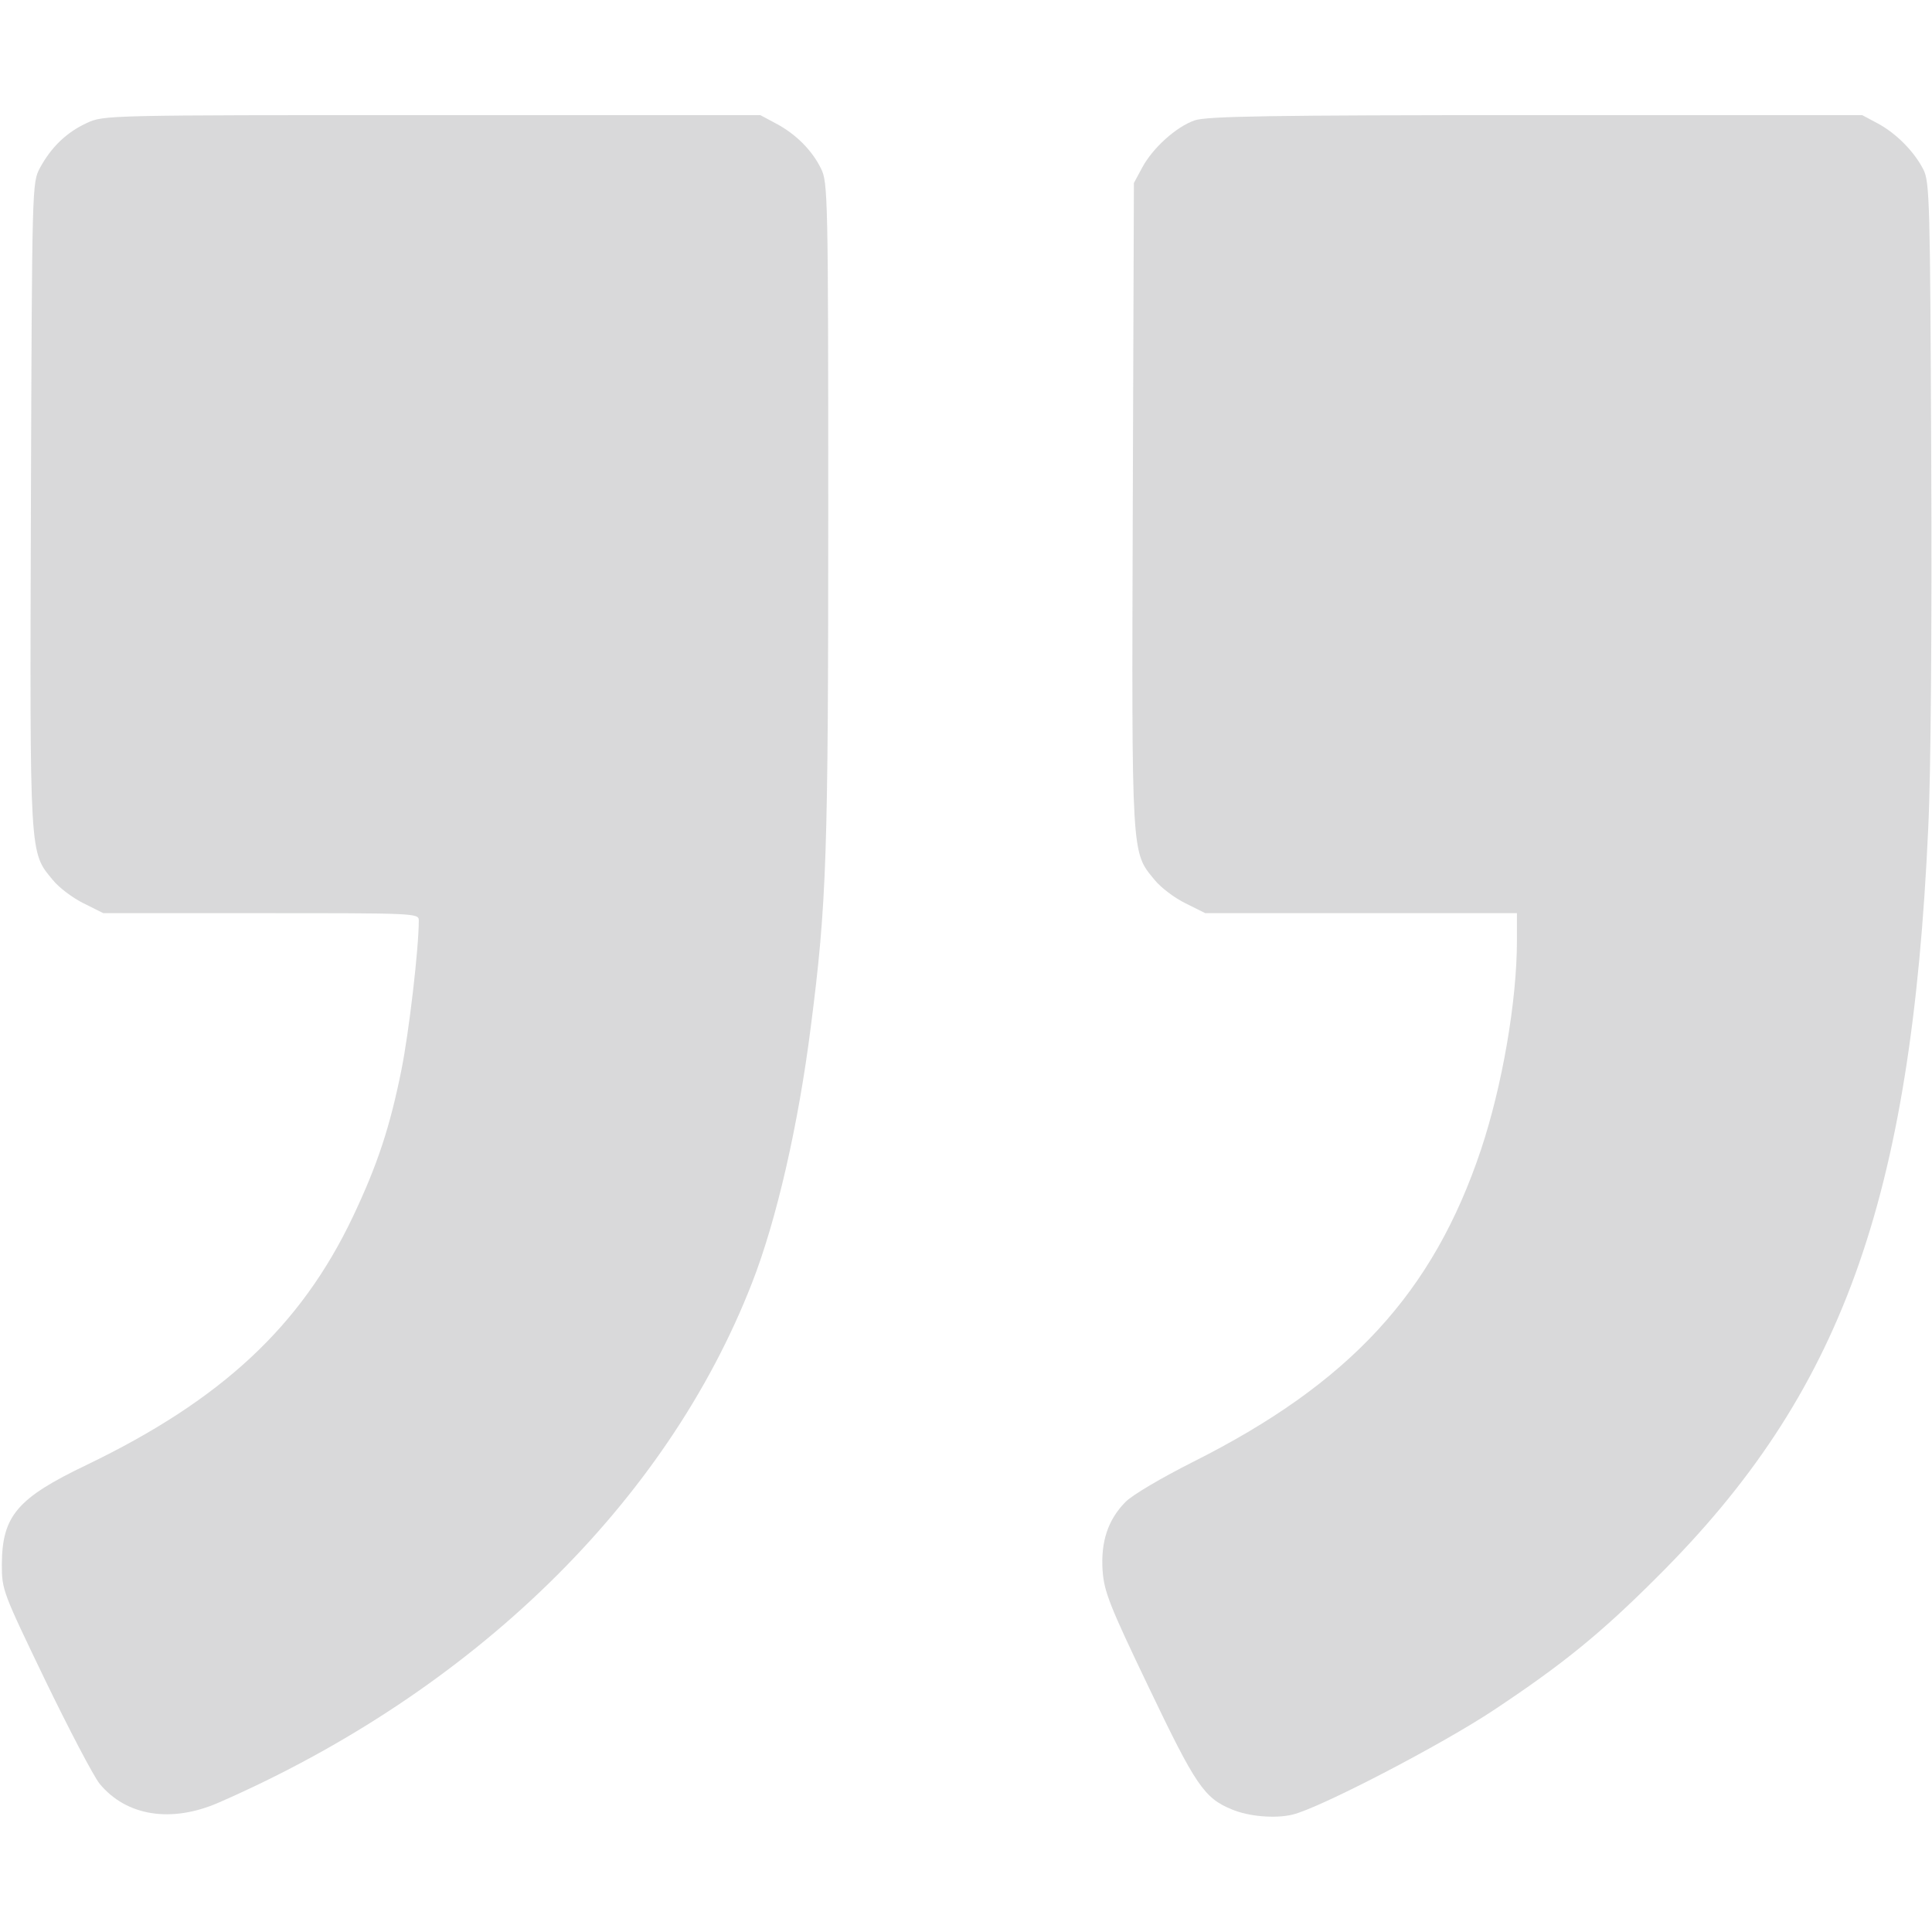 <svg width="43" height="43" viewBox="0 0 43 43" fill="none" xmlns="http://www.w3.org/2000/svg">
<g opacity="0.2" clip-path="url(#clip0_413_4480)">
<path d="M28.765 40.388C29.369 40.245 32.099 38.826 33.258 38.053C34.761 37.054 35.609 36.374 36.877 35.105C40.984 31.024 42.538 26.732 42.916 18.435C42.975 17.242 43 13.908 42.983 10.246C42.958 4.51 42.95 4.048 42.807 3.771C42.605 3.376 42.211 2.973 41.791 2.746L41.446 2.562L34.182 2.562C28.244 2.562 26.858 2.587 26.589 2.679C26.178 2.822 25.657 3.292 25.422 3.729L25.237 4.073L25.212 11.245C25.187 19.132 25.178 18.955 25.699 19.585C25.834 19.753 26.144 19.988 26.388 20.106L26.825 20.324L30.293 20.324L33.762 20.324L33.762 20.937C33.762 22.281 33.434 24.171 32.964 25.582C31.897 28.773 30.041 30.789 26.539 32.544C25.859 32.888 25.195 33.275 25.044 33.434C24.658 33.829 24.498 34.316 24.54 34.954C24.574 35.425 24.691 35.727 25.573 37.566C26.606 39.725 26.799 40.019 27.413 40.27C27.79 40.43 28.378 40.48 28.765 40.388Z" fill="#3F4246"/>
<path d="M4.87 40.119C10.522 37.65 14.831 33.451 16.737 28.555C17.283 27.161 17.77 25.036 18.047 22.844C18.4 20.098 18.434 19.064 18.434 11.422C18.434 4.376 18.425 4.056 18.274 3.754C18.073 3.343 17.711 2.981 17.266 2.746L16.922 2.562L9.615 2.562C2.367 2.562 2.309 2.562 1.931 2.738C1.477 2.948 1.141 3.275 0.889 3.737C0.713 4.073 0.713 4.09 0.688 11.245C0.663 19.132 0.654 18.955 1.175 19.585C1.309 19.753 1.62 19.988 1.863 20.106L2.3 20.324L5.811 20.324C9.229 20.324 9.321 20.324 9.321 20.484C9.321 21.114 9.103 22.97 8.935 23.81C8.675 25.103 8.397 25.934 7.852 27.085C6.693 29.52 4.929 31.158 1.931 32.603C0.385 33.342 0.049 33.736 0.041 34.812C0.041 35.391 0.058 35.425 1.007 37.398C1.536 38.49 2.082 39.532 2.216 39.699C2.812 40.422 3.812 40.581 4.87 40.119Z" fill="#3F4246"/>
</g>
<defs>
<clipPath id="clip0_413_4480">
<rect width="43" height="43" fill="white" transform="translate(43 43) rotate(180)"/>
</clipPath>
</defs>
</svg>
